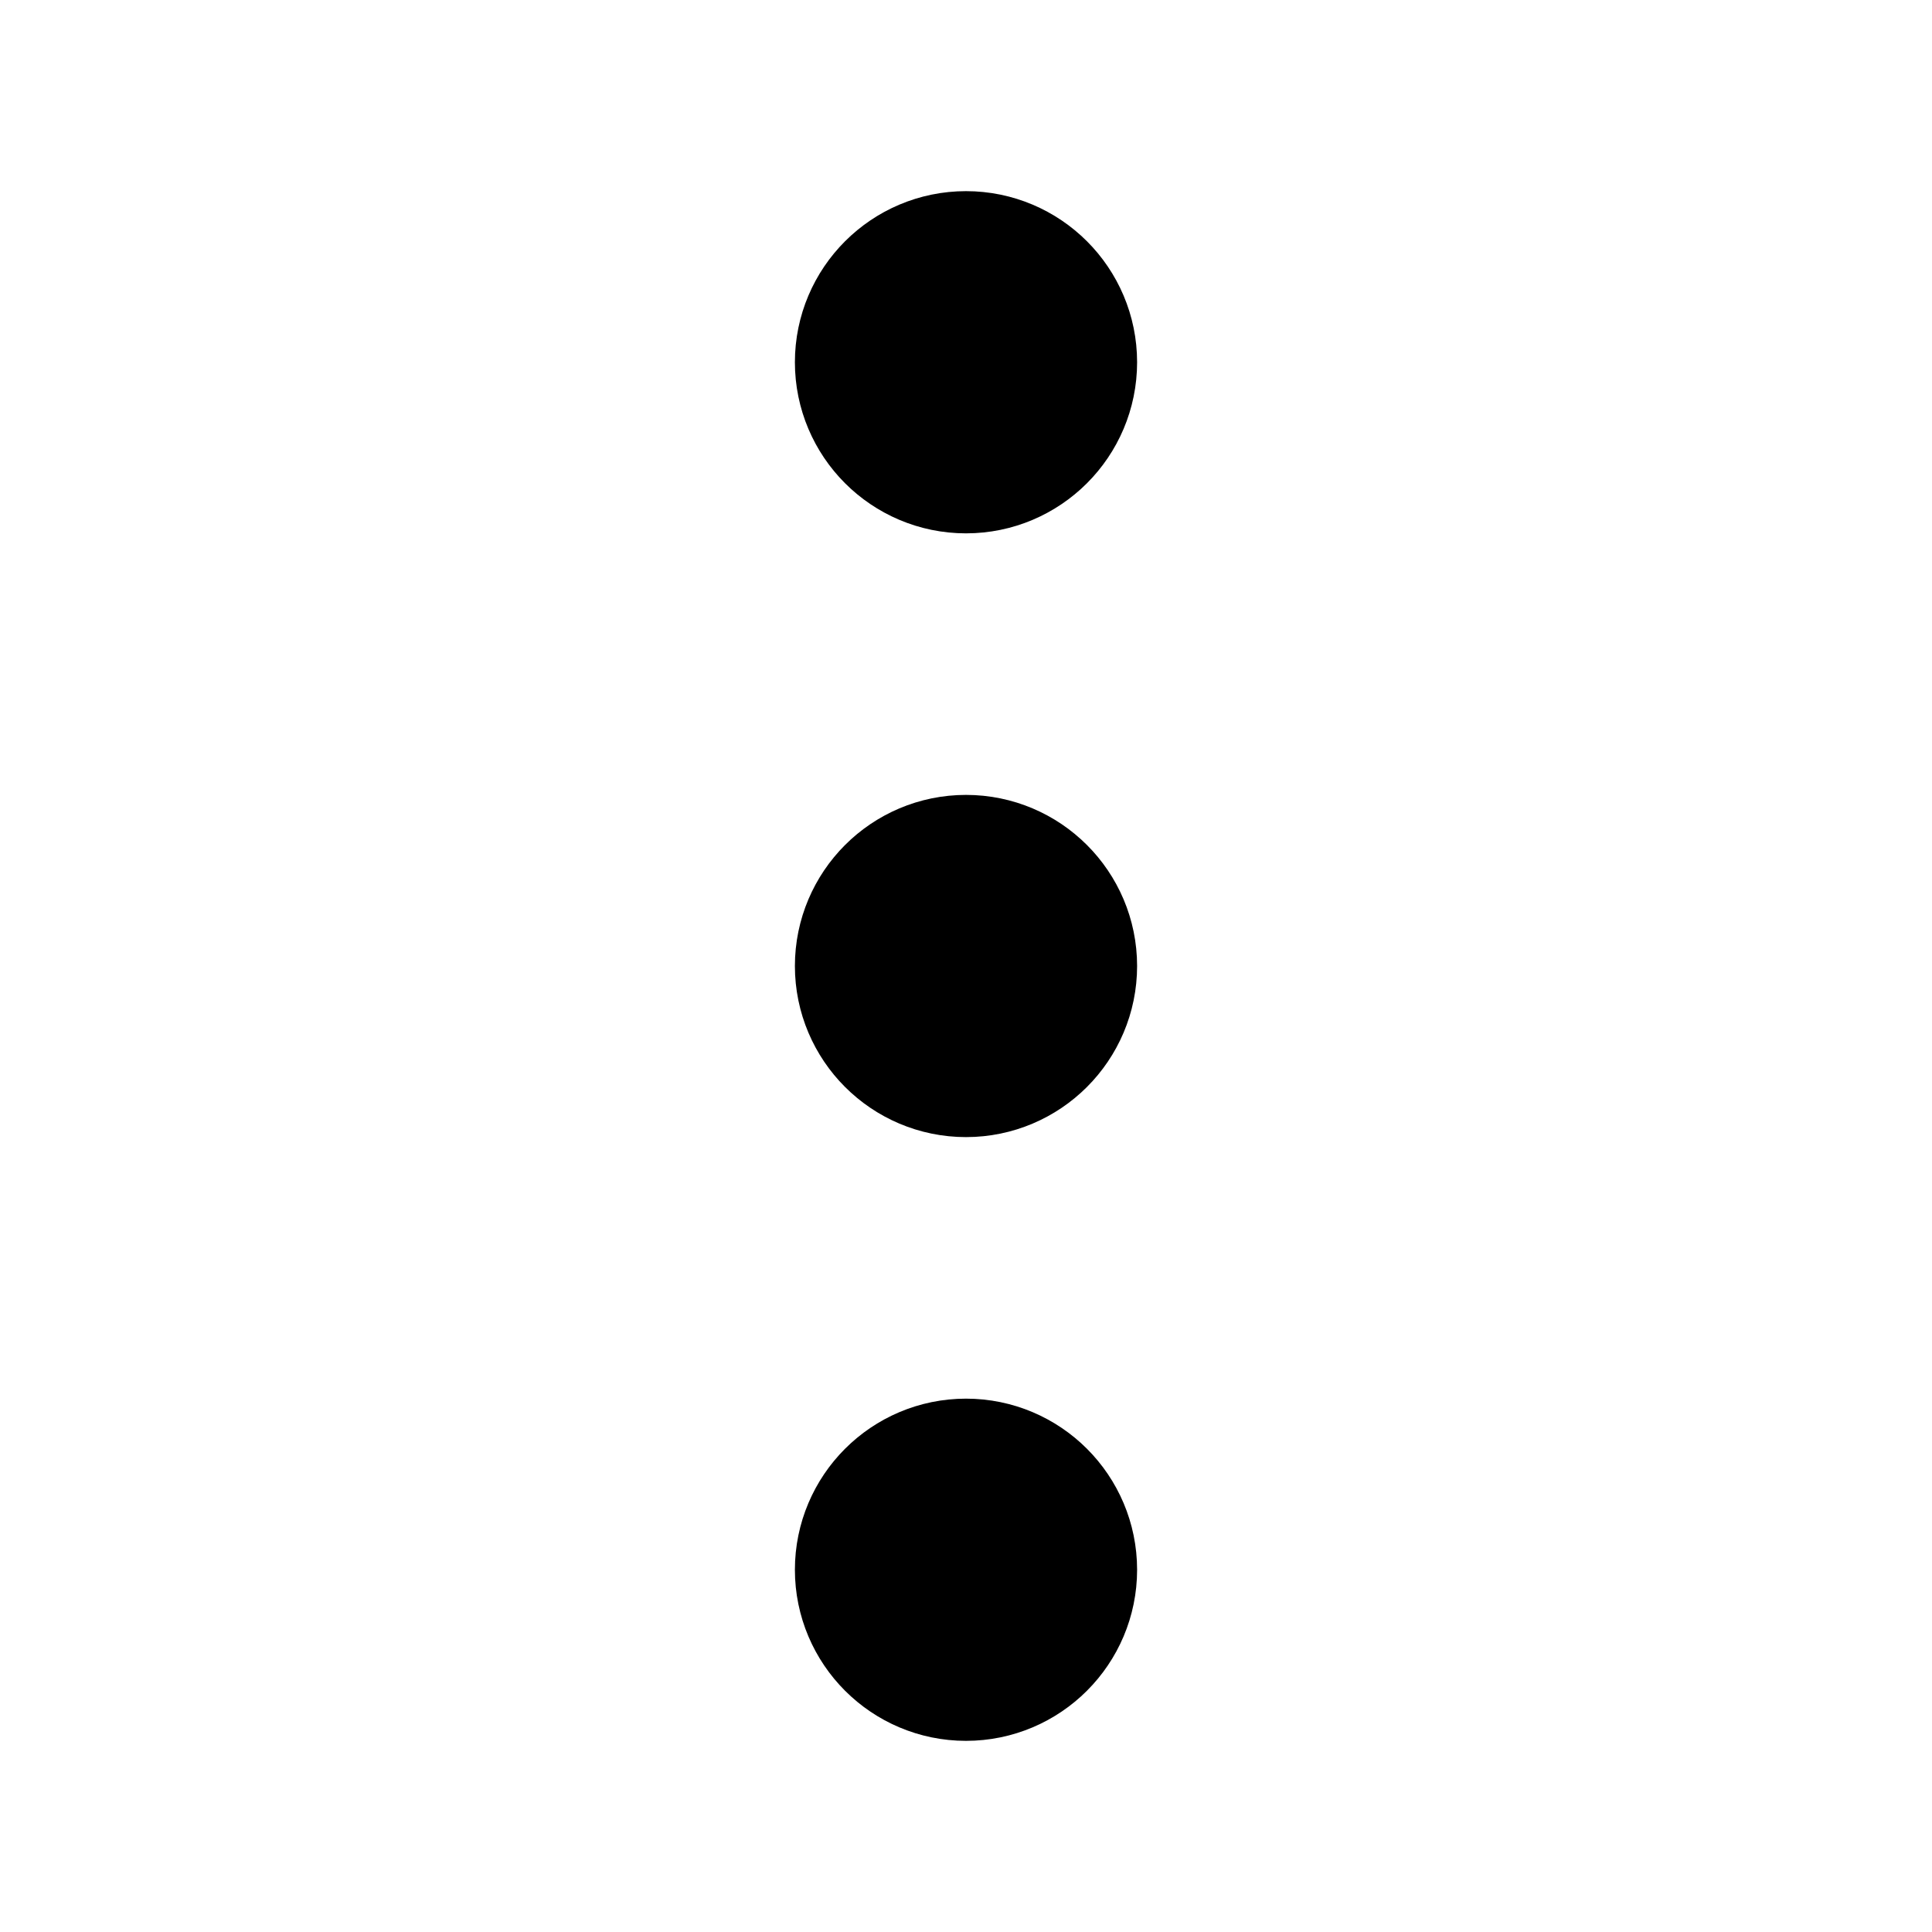 <svg width="16" height="16" viewBox="0 0 16 16" fill="none" xmlns="http://www.w3.org/2000/svg">
<g id="Interface/Xs/Kebab ">
<g id="ToneAlpha1">
<path d="M8.667 3C8.667 3.368 8.368 3.667 8 3.667C7.632 3.667 7.333 3.368 7.333 3C7.333 2.632 7.632 2.333 8 2.333C8.368 2.333 8.667 2.632 8.667 3Z" fill="black"/>
<path d="M8.667 8C8.667 8.368 8.368 8.667 8 8.667C7.632 8.667 7.333 8.368 7.333 8C7.333 7.632 7.632 7.333 8 7.333C8.368 7.333 8.667 7.632 8.667 8Z" fill="black"/>
<path d="M8.667 13C8.667 13.368 8.368 13.667 8 13.667C7.632 13.667 7.333 13.368 7.333 13C7.333 12.632 7.632 12.333 8 12.333C8.368 12.333 8.667 12.632 8.667 13Z" fill="black"/>
<path d="M8.667 3C8.667 3.368 8.368 3.667 8 3.667C7.632 3.667 7.333 3.368 7.333 3C7.333 2.632 7.632 2.333 8 2.333C8.368 2.333 8.667 2.632 8.667 3Z" stroke="black" stroke-width="1.5"/>
<path d="M8.667 8C8.667 8.368 8.368 8.667 8 8.667C7.632 8.667 7.333 8.368 7.333 8C7.333 7.632 7.632 7.333 8 7.333C8.368 7.333 8.667 7.632 8.667 8Z" stroke="black" stroke-width="1.5"/>
<path d="M8.667 13C8.667 13.368 8.368 13.667 8 13.667C7.632 13.667 7.333 13.368 7.333 13C7.333 12.632 7.632 12.333 8 12.333C8.368 12.333 8.667 12.632 8.667 13Z" stroke="black" stroke-width="1.5"/>
</g>
</g>
</svg>
